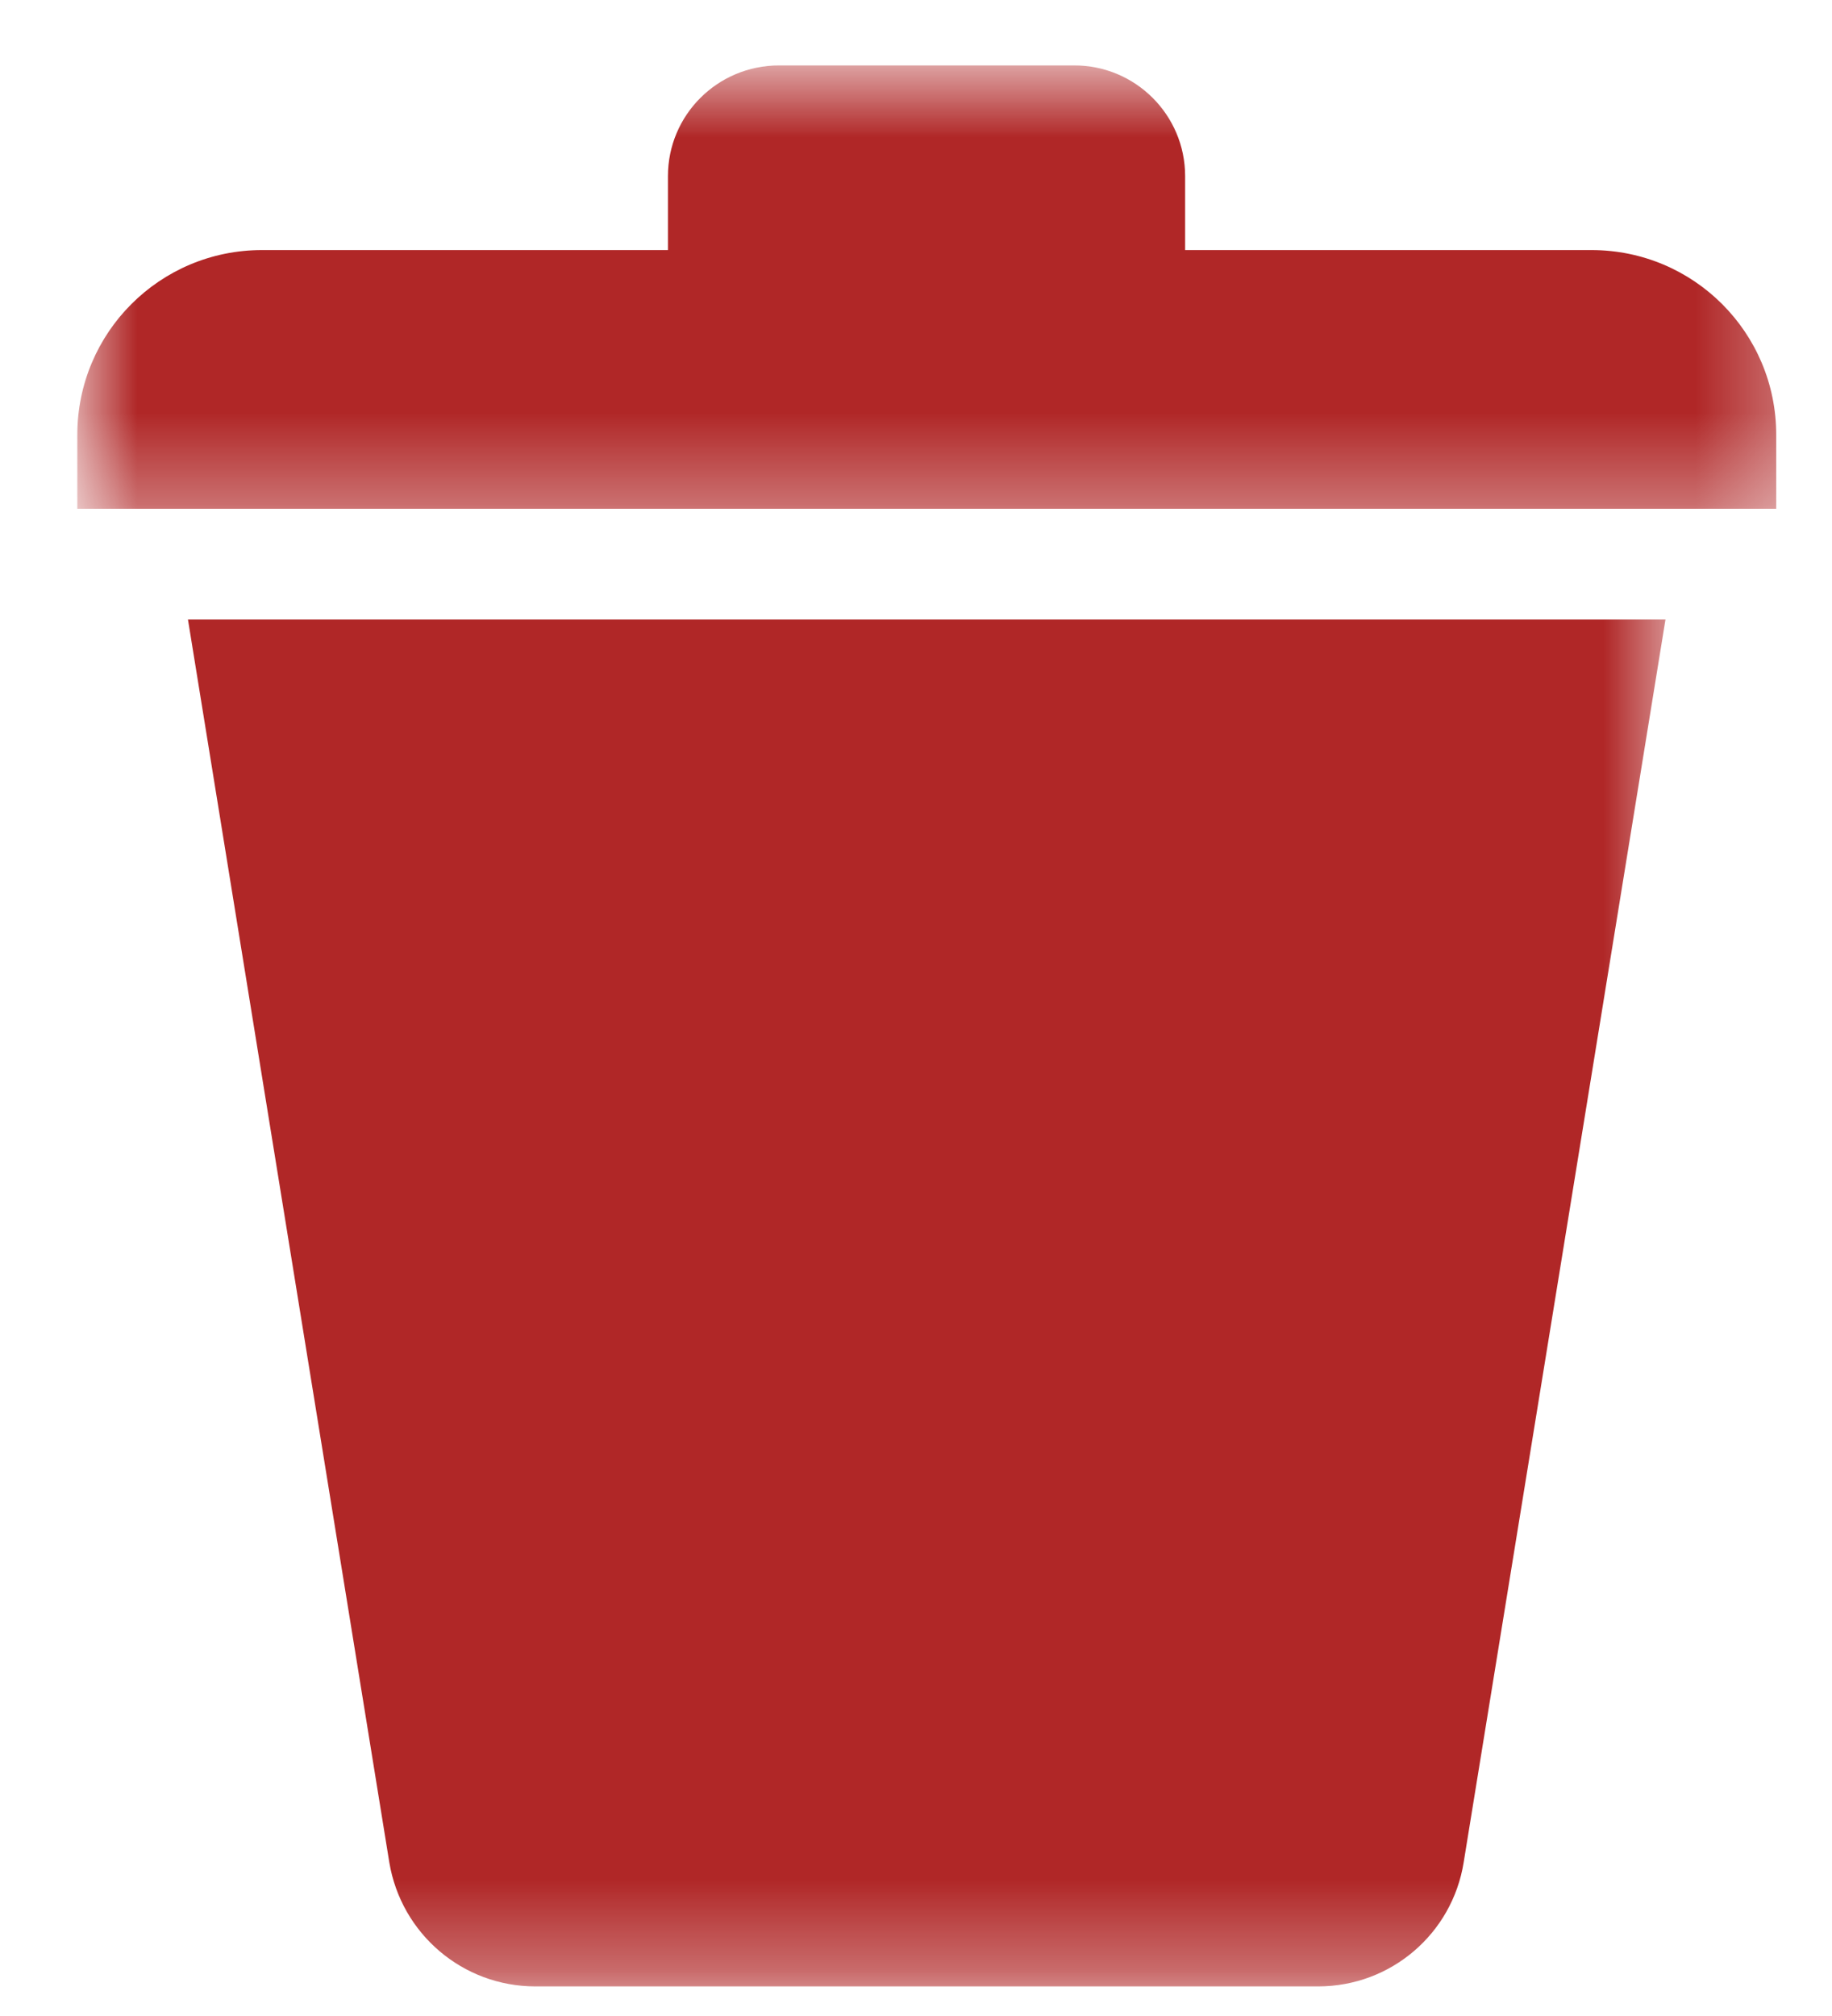 <svg width="20" height="22" viewBox="0 0 20 22" fill="none" xmlns="http://www.w3.org/2000/svg">
<mask id="mask0_169_5" style="mask-type:luminance" maskUnits="userSpaceOnUse" x="0" y="0" width="20" height="6">
<path d="M0.844 0.714H19.667V5.667H0.844V0.714Z" fill="white"/>
</mask>
<g mask="url(#mask0_169_5)">
<path d="M17.375 2.729H12.938V1.922C12.938 1.255 12.396 0.714 11.729 0.714H8.505C7.833 0.714 7.292 1.255 7.292 1.922V2.729H2.859C1.745 2.729 0.844 3.63 0.844 4.745V5.552H19.391V4.745C19.391 3.63 18.49 2.729 17.375 2.729Z" fill="#B02727"/>
</g>
<mask id="mask1_169_5" style="mask-type:luminance" maskUnits="userSpaceOnUse" x="1" y="5" width="18" height="17">
<path d="M1 5.667H18.333V21.682H1V5.667Z" fill="white"/>
</mask>
<g mask="url(#mask1_169_5)">
<path d="M2.052 6.761L4.25 20.323C4.38 21.104 5.052 21.677 5.844 21.677H14.391C15.182 21.677 15.854 21.104 15.979 20.323L18.182 6.761H2.052Z" fill="#B02727"/>
</g>
</svg>
